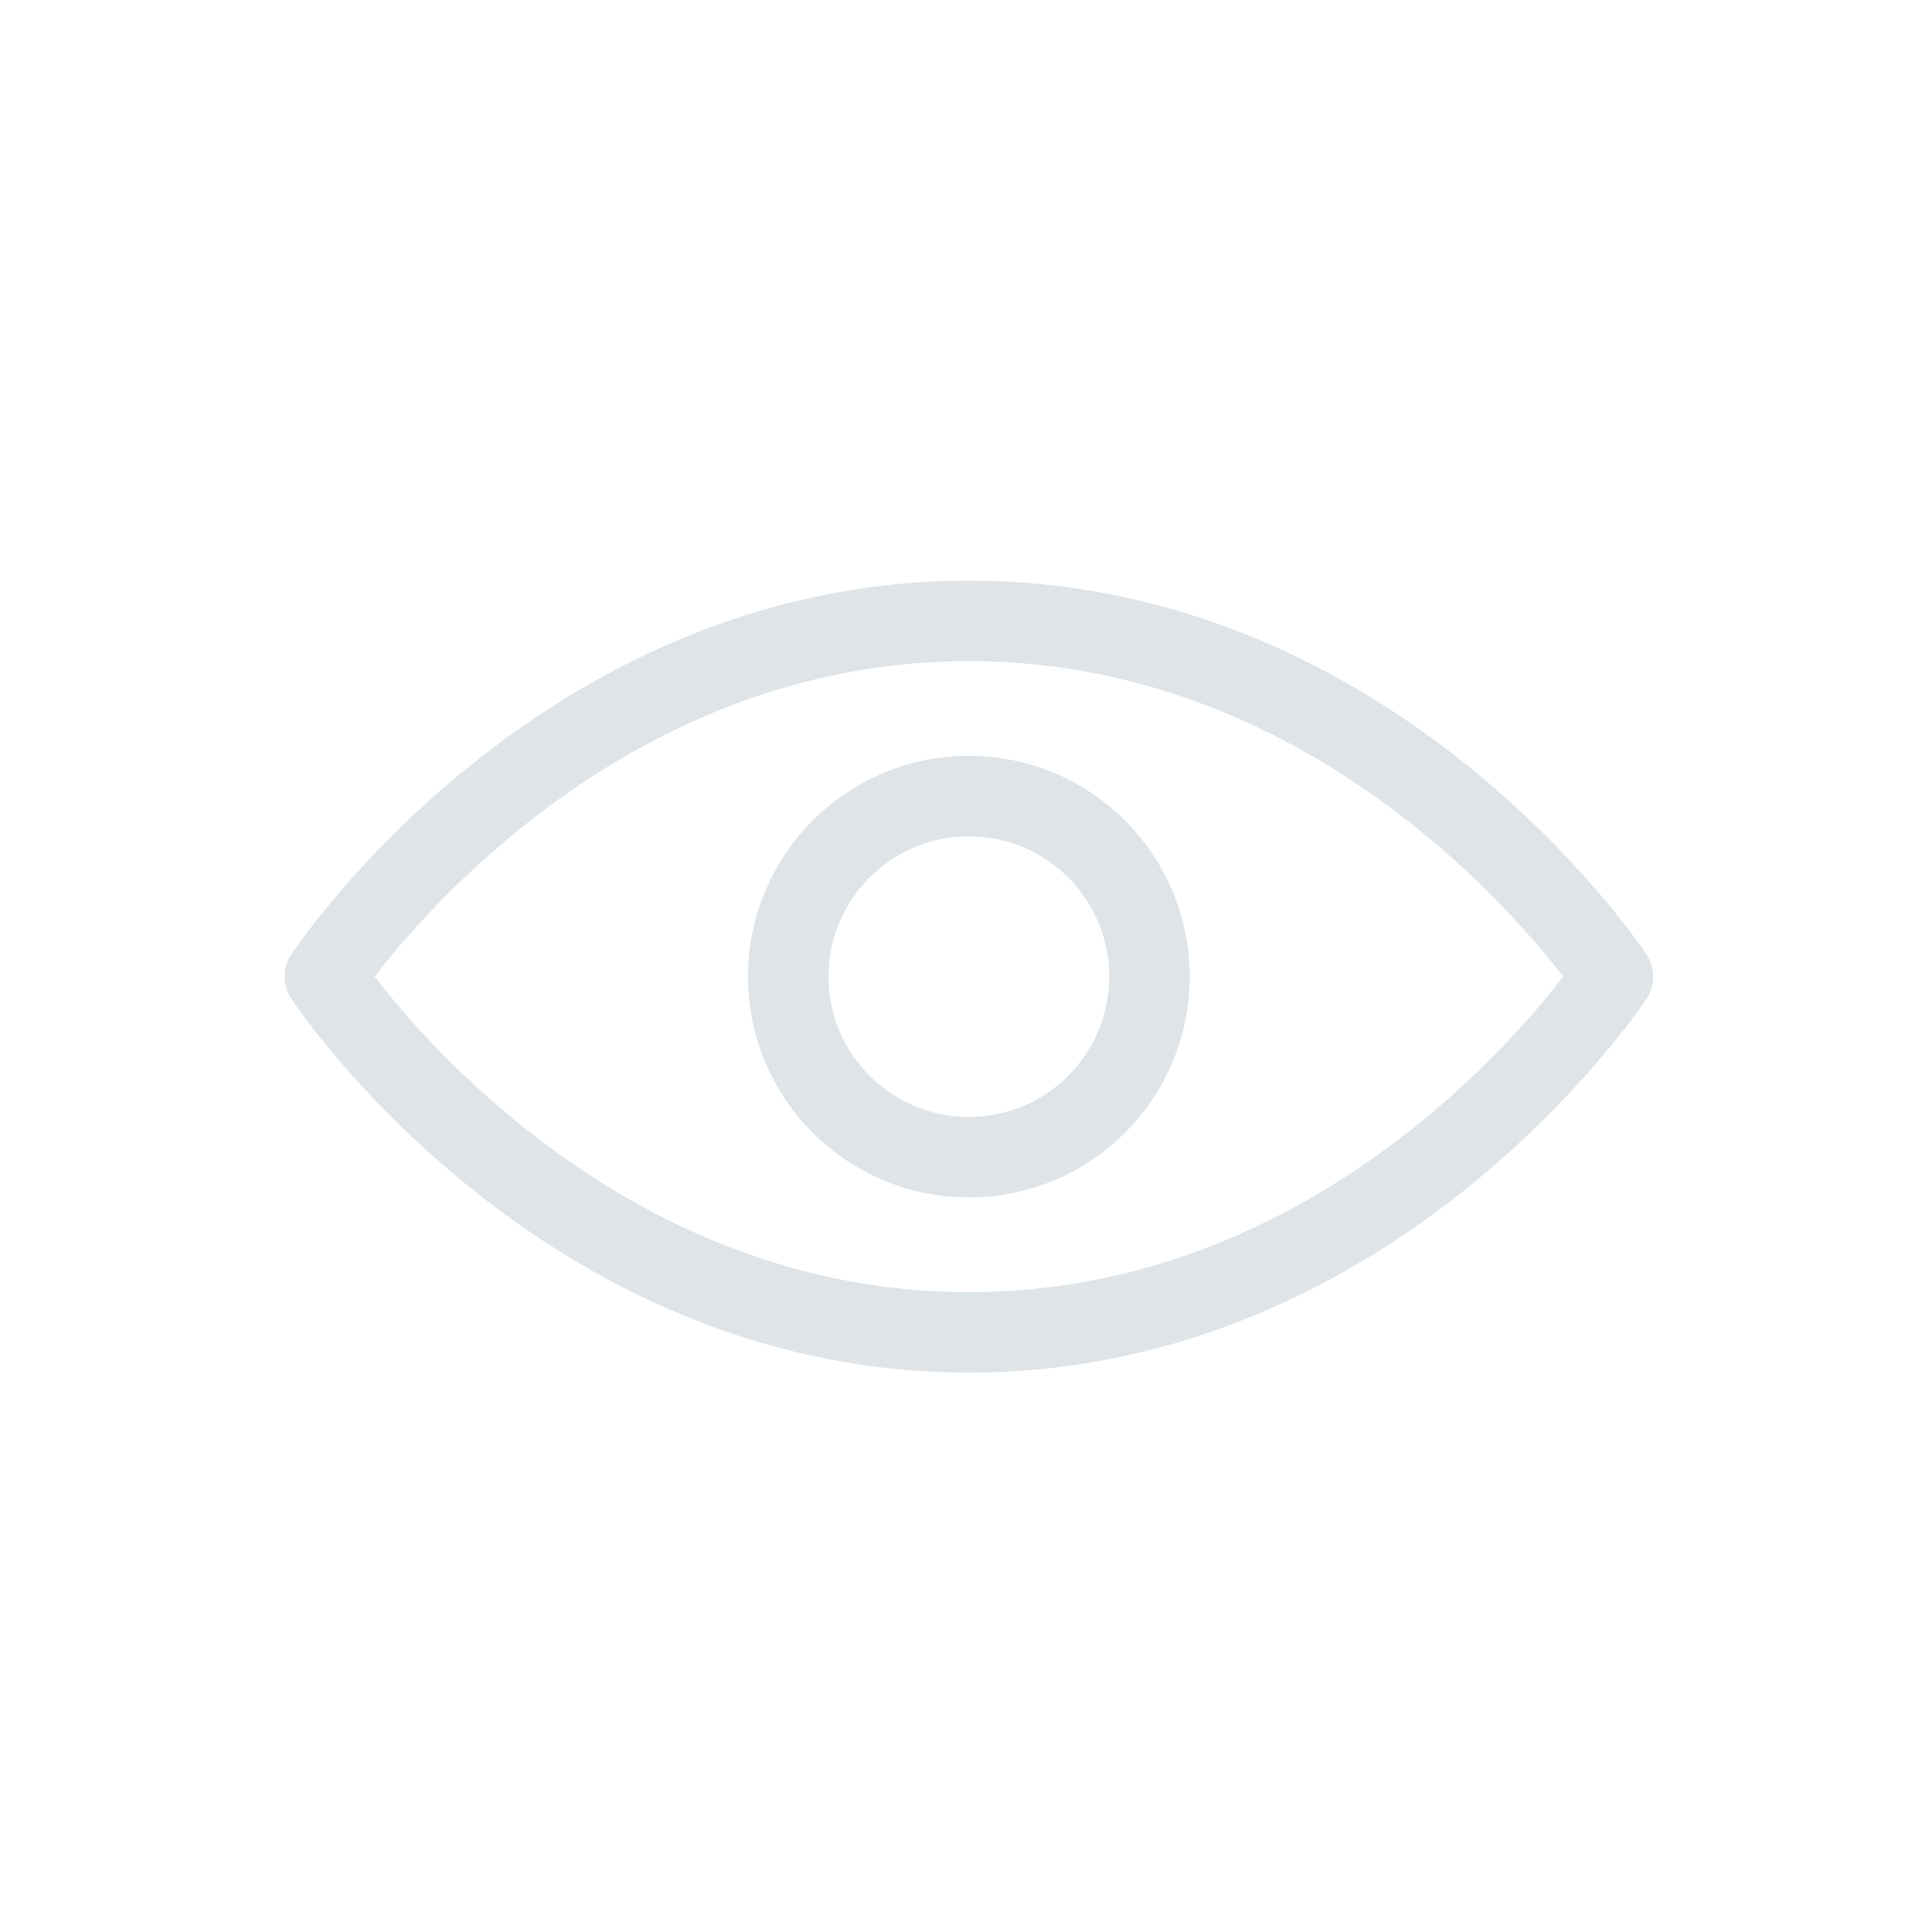 <svg width="24" height="24" viewBox="0 0 24 24" fill="none" xmlns="http://www.w3.org/2000/svg">
<path d="M4.036 12.132C4.036 12.132 6.945 7.713 12.036 7.713C17.127 7.713 20.036 12.132 20.036 12.132C20.036 12.132 17.127 16.551 12.036 16.551C6.945 16.551 4.036 12.132 4.036 12.132Z" stroke="#DEE4E8" stroke-linecap="round" stroke-linejoin="round"/>
<path d="M12.036 14.375C13.274 14.375 14.279 13.371 14.279 12.132C14.279 10.893 13.274 9.889 12.036 9.889C10.797 9.889 9.792 10.893 9.792 12.132C9.792 13.371 10.797 14.375 12.036 14.375Z" stroke="#DEE4E8" stroke-linecap="round" stroke-linejoin="round"/>
</svg>
